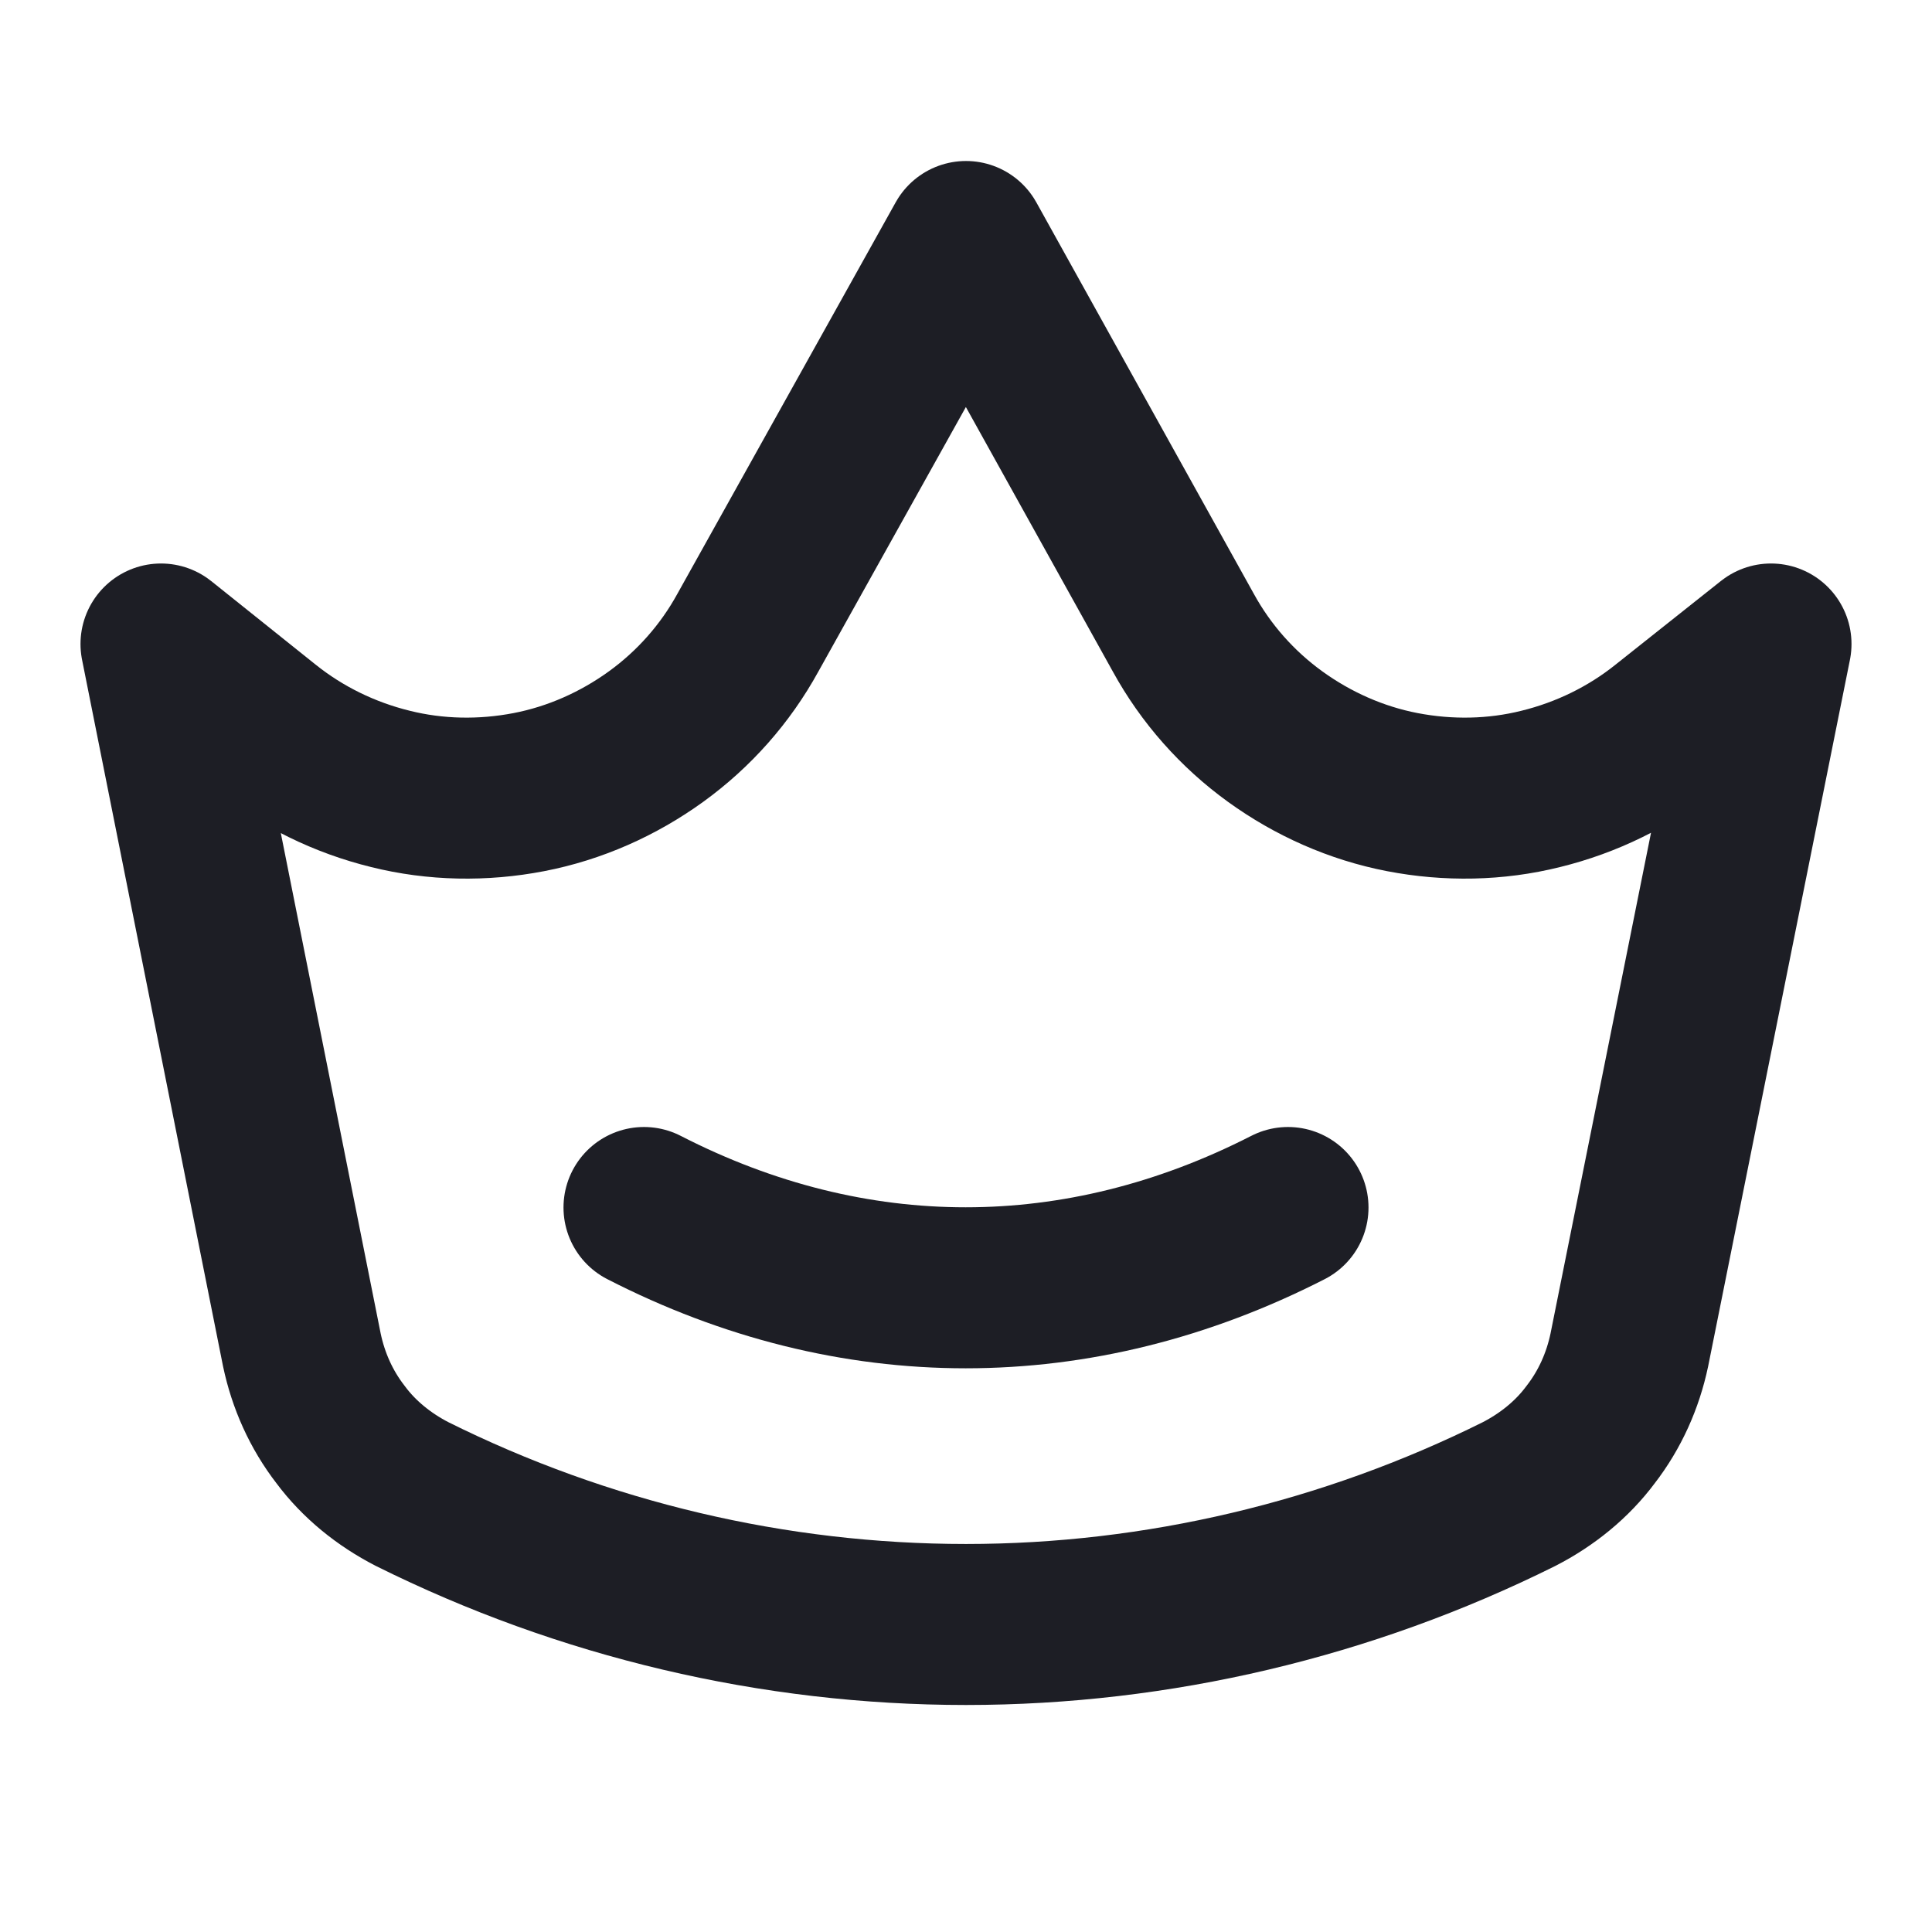 <svg width="24" height="24" viewBox="0 0 24 24" fill="none" xmlns="http://www.w3.org/2000/svg" xmlns:xlink="http://www.w3.org/1999/xlink">
	<defs>
		<clipPath id="clip1_1921">
			<rect id="akar-icons:crown" width="24" height="24" fill="white" fill-opacity="0"/>
		</clipPath>
	</defs>
	<rect id="akar-icons:crown" width="24" height="24" fill="#FFFFFF" fill-opacity="0"/>
	<g clip-path="url(#clip1_1921)">
		<path id="Vector" d="M3.3 9.04C3.75 9.4 4.28 9.66 4.85 9.8C5.41 9.94 6 9.95 6.57 9.84C7.14 9.73 7.68 9.49 8.15 9.15C8.62 8.81 9.01 8.37 9.29 7.86L12 3L14.7 7.86C14.98 8.37 15.37 8.81 15.84 9.15C16.31 9.49 16.85 9.73 17.42 9.84C17.99 9.95 18.58 9.94 19.14 9.8C19.71 9.66 20.24 9.4 20.69 9.04L22 8L20.24 16.77C20.16 17.15 20 17.51 19.76 17.82C19.53 18.13 19.22 18.38 18.87 18.56C16.74 19.62 14.38 20.18 12 20.18C9.61 20.18 7.25 19.62 5.12 18.56C4.77 18.38 4.46 18.13 4.23 17.82C3.99 17.51 3.83 17.15 3.75 16.77L2 8L3.3 9.04Z" stroke="#1D1E25" stroke-opacity="1" stroke-width="2" stroke-linejoin="round"/>
		<path id="Vector" d="M8 15C10.59 16.33 13.4 16.33 16 15" stroke="#1D1E25" stroke-opacity="1" stroke-width="2" stroke-linejoin="round" stroke-linecap="round"/>
	</g>
</svg>
